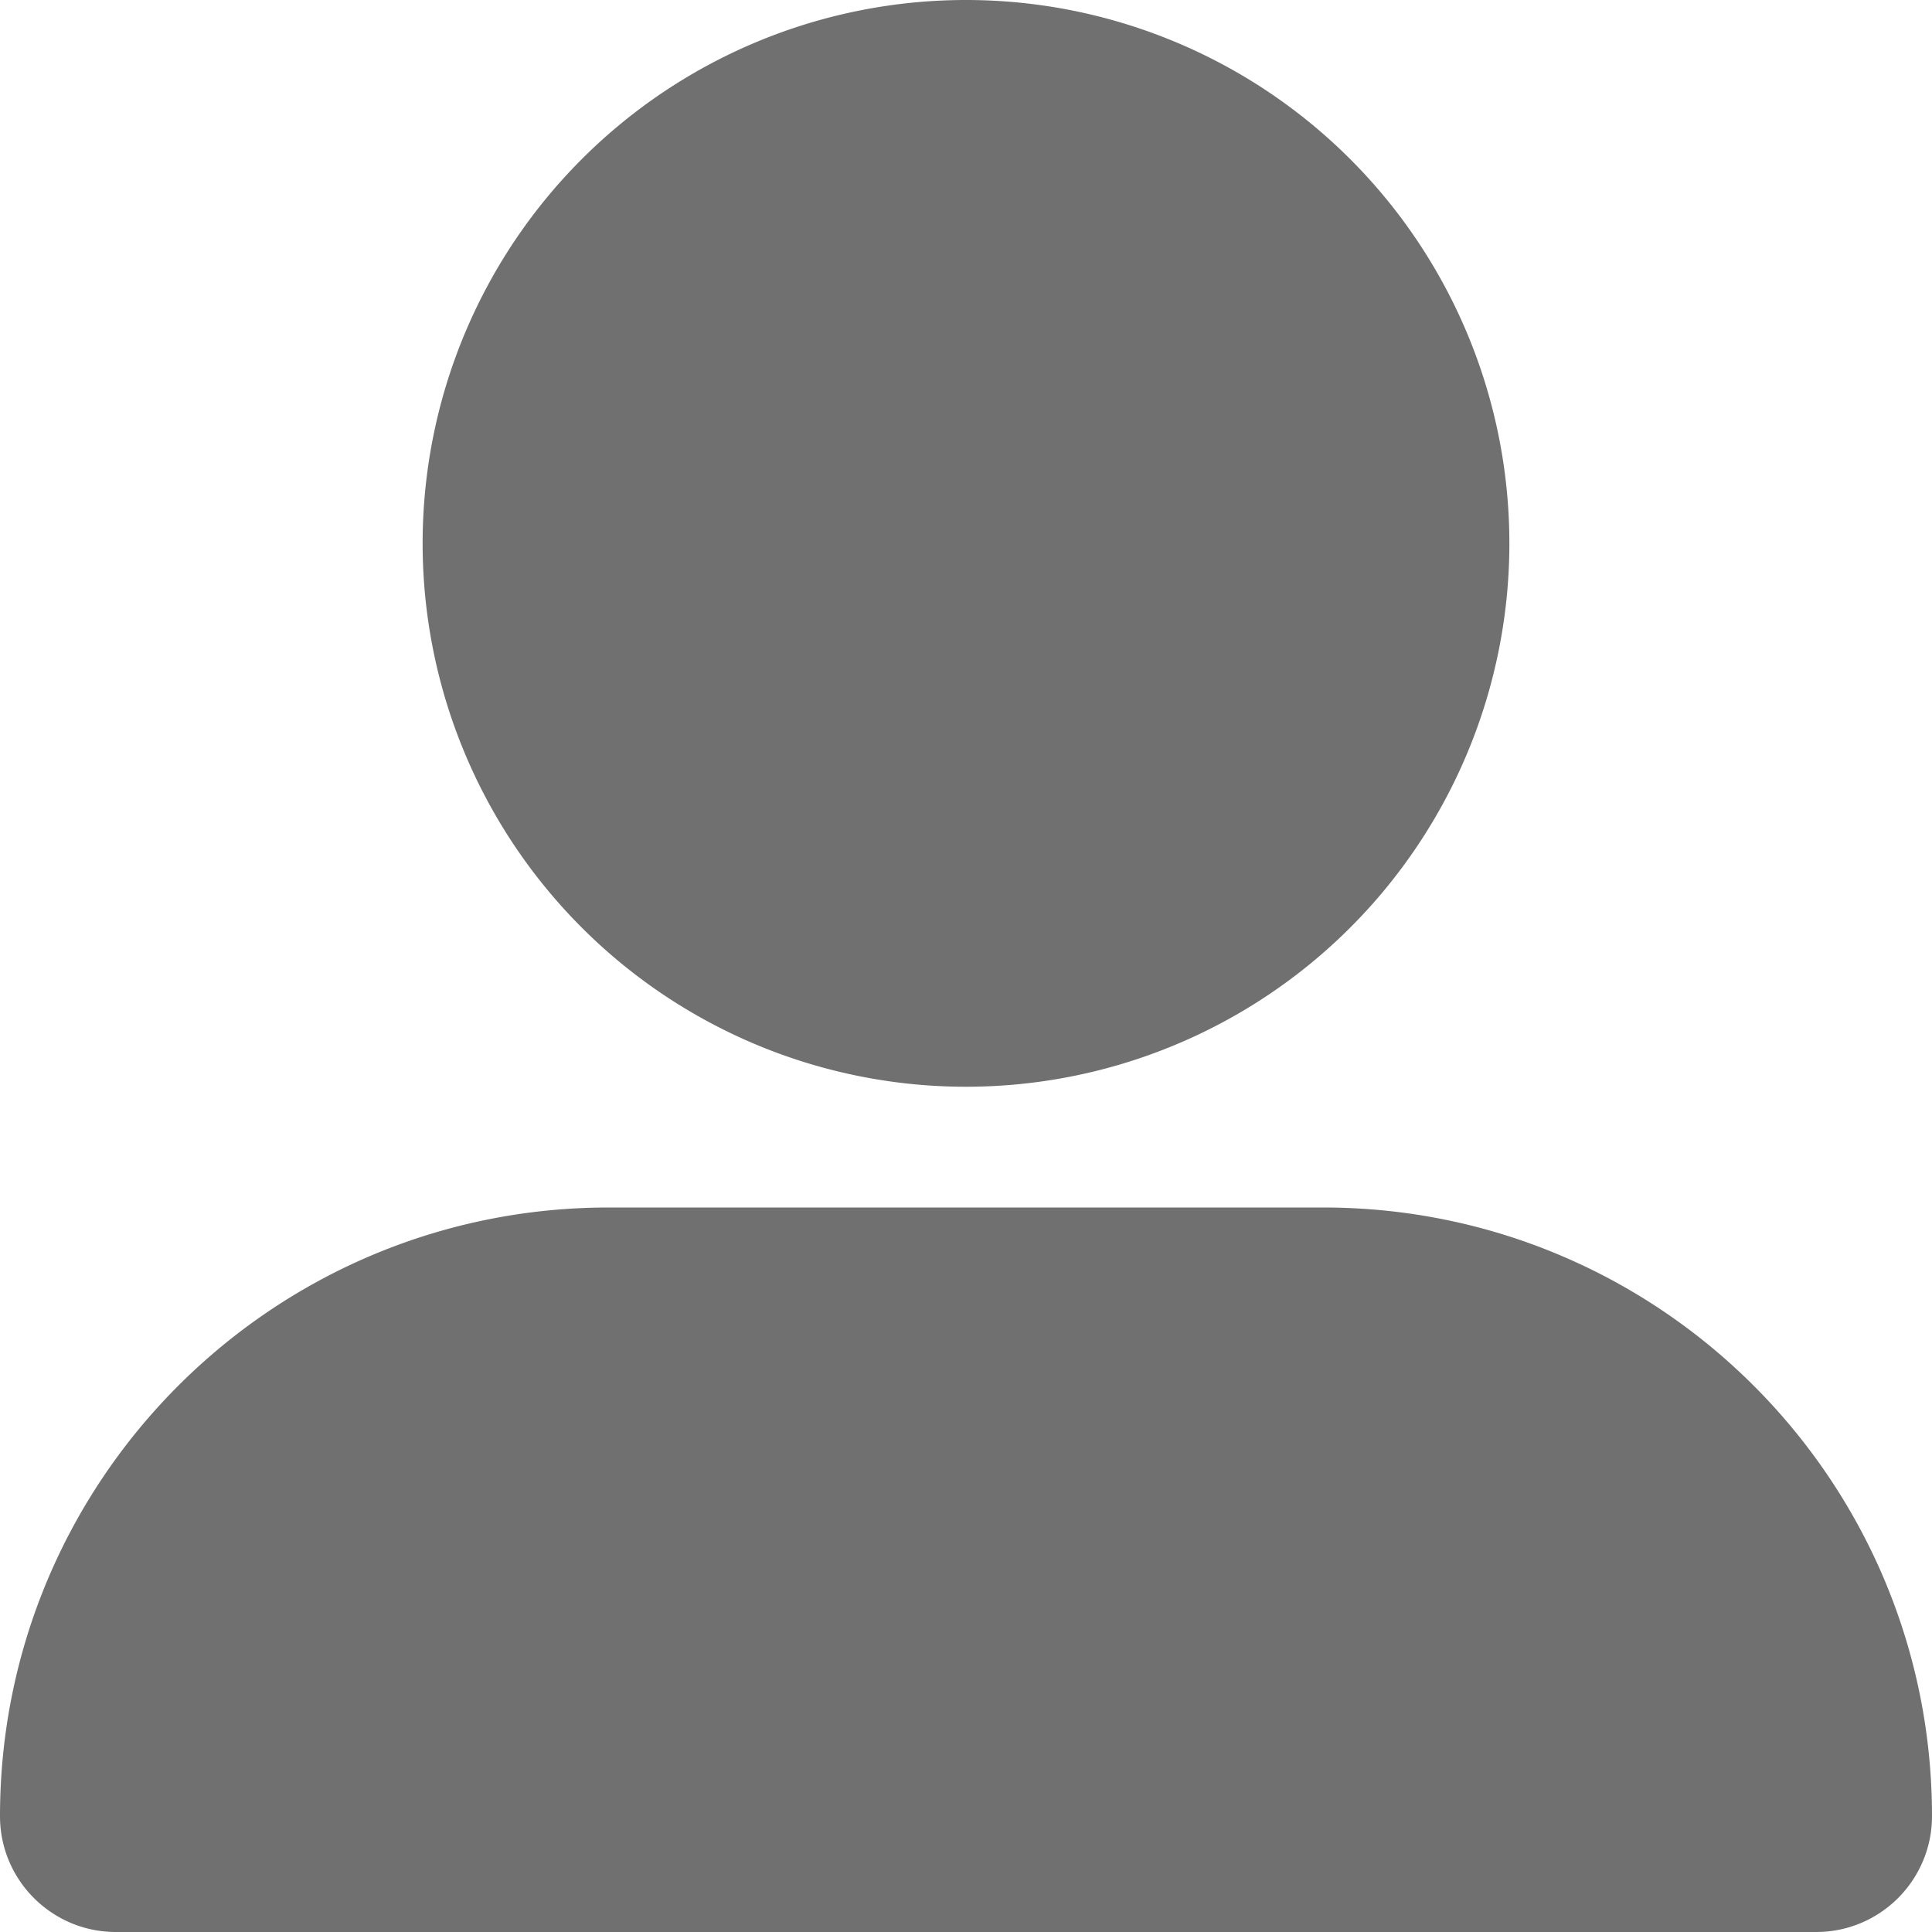 <svg xmlns="http://www.w3.org/2000/svg" viewBox="0 0 512 512" style="padding:1em">
    <!--!Font Awesome Free 6.5.1 by @fontawesome - https://fontawesome.com License - https://fontawesome.com/license/free Copyright 2023 Fonticons, Inc.-->
    <path fill="#707070"
        d="M256 288a144 144 0 1 0 0-288 144 144 0 1 0 0 288zm-94.7 32C72.2 320 0 392.2 0 481.3c0 17 13.8 30.7 30.7 30.7h450.6c17 0 30.7-13.8 30.7-30.7 0-89.1-72.2-161.3-161.3-161.3H161.3z" />
</svg>